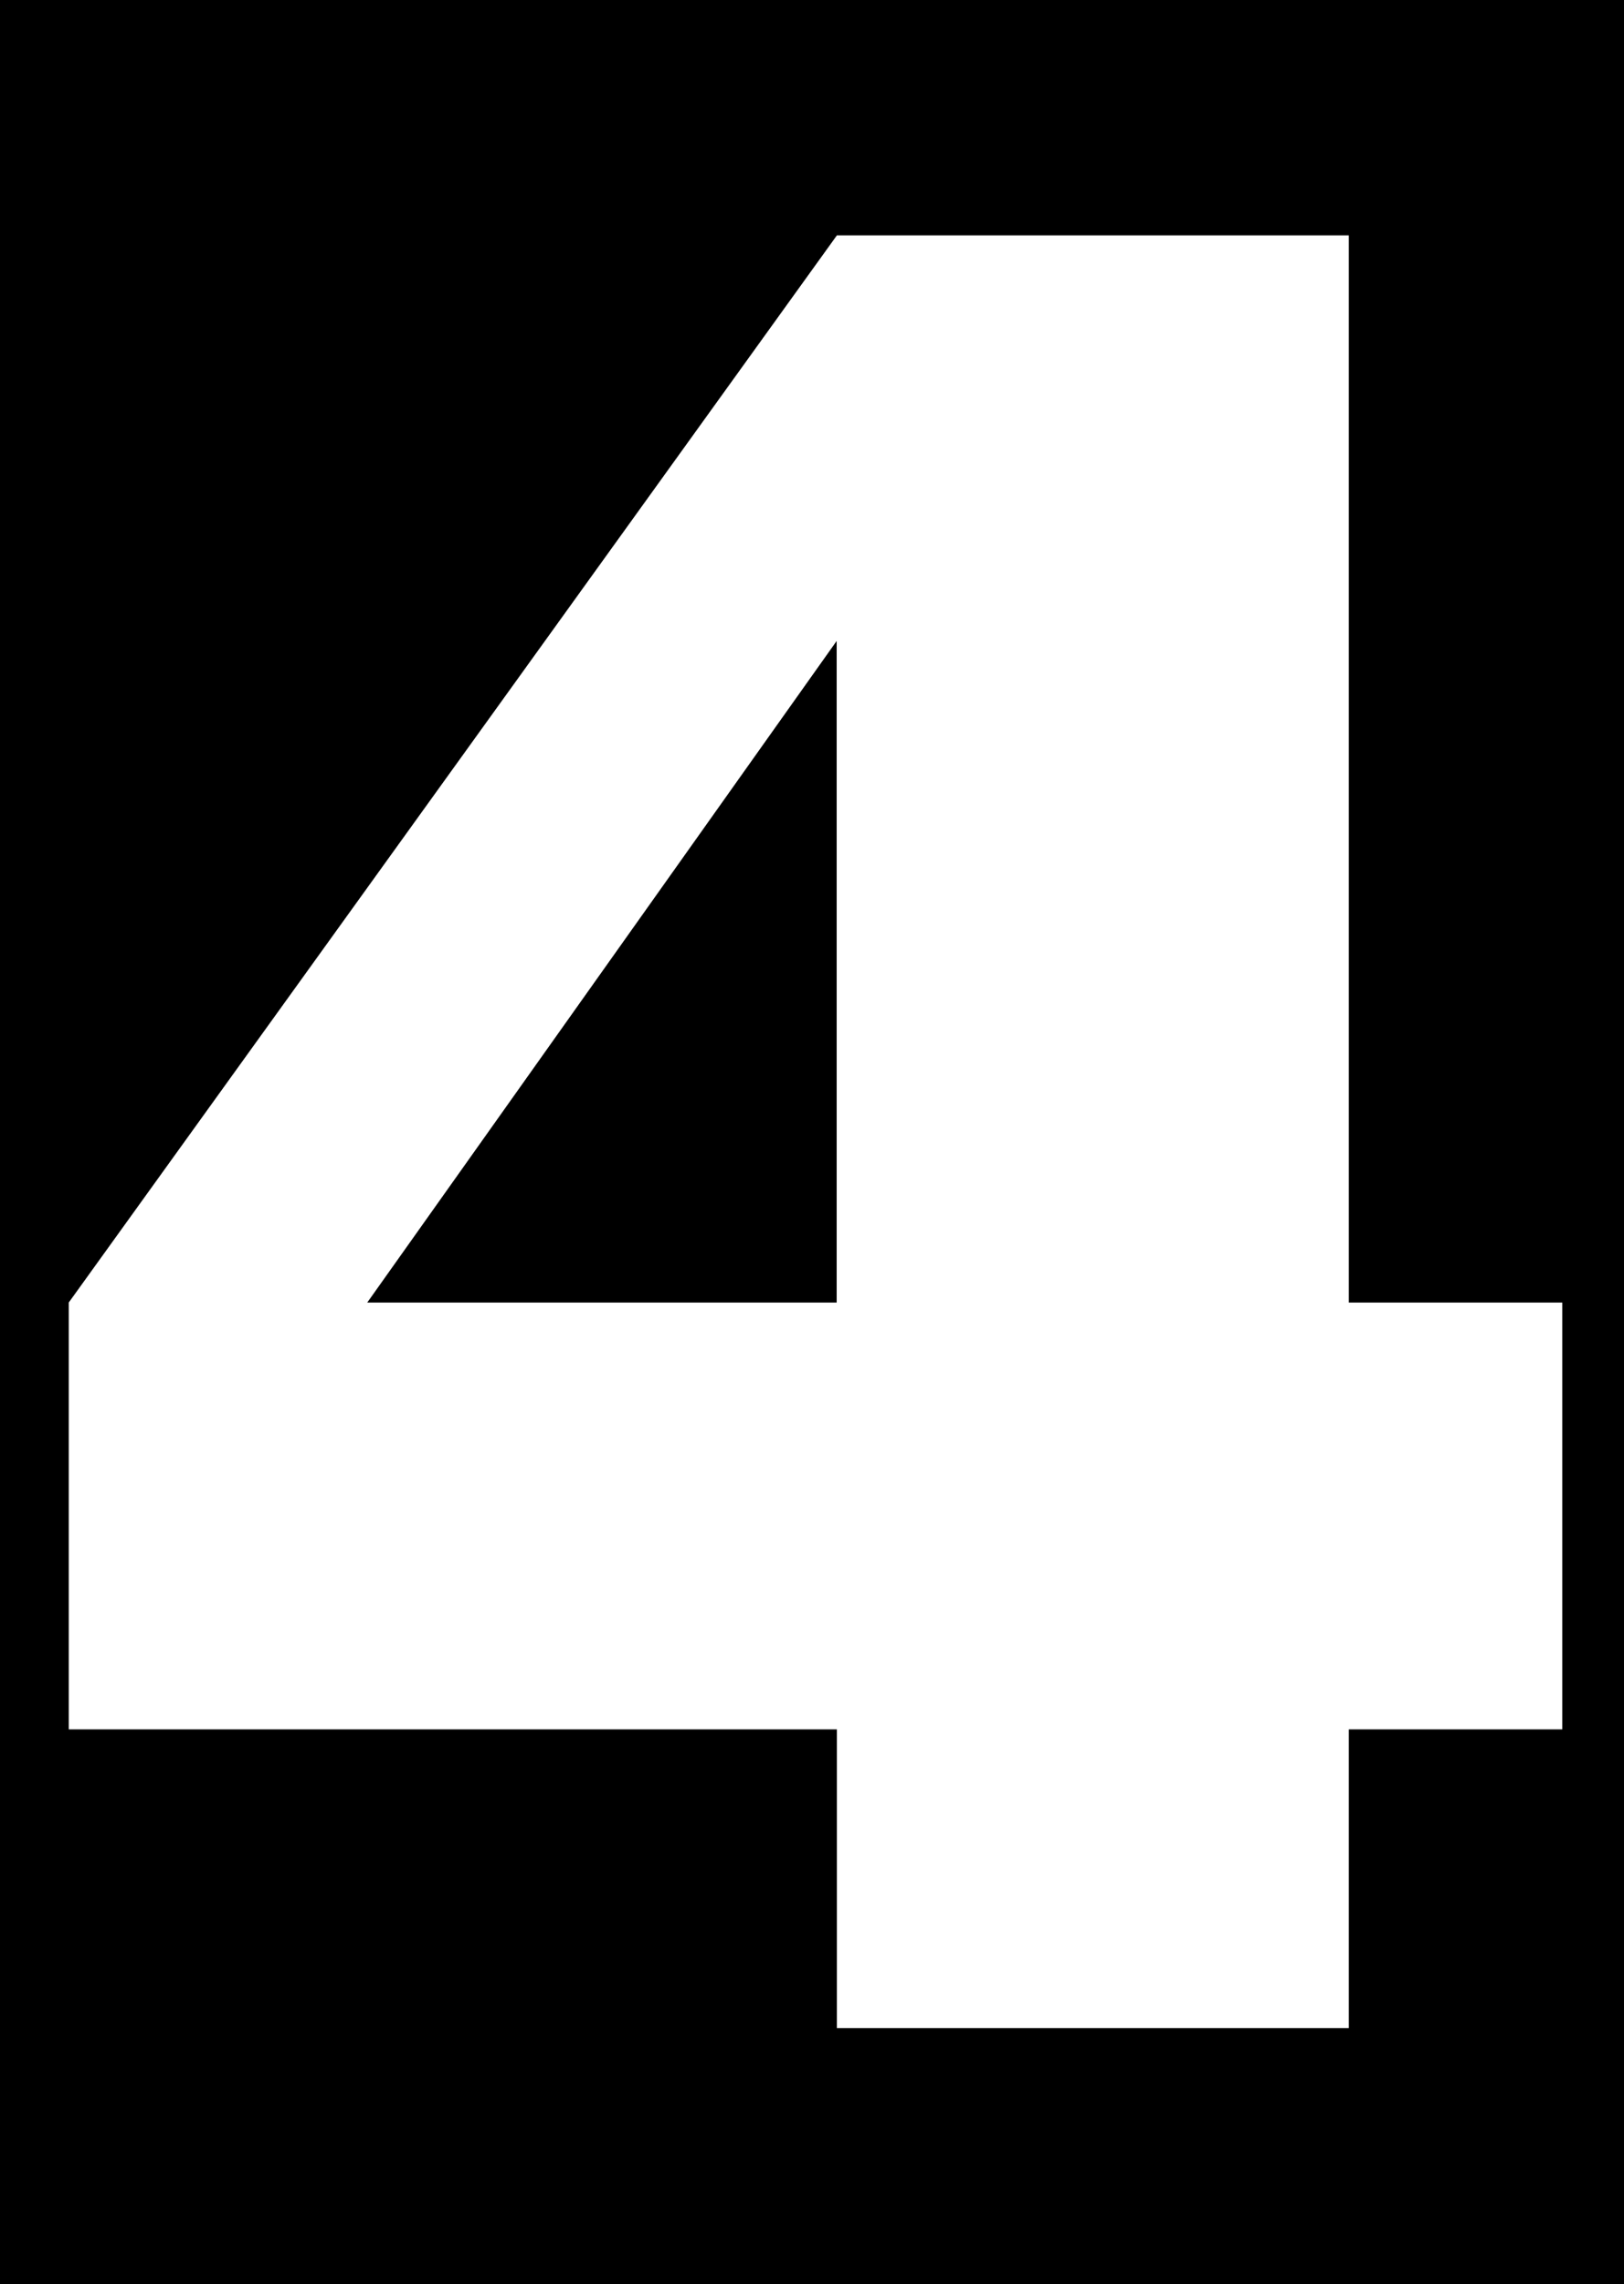 <svg version="1.1" xmlns="http://www.w3.org/2000/svg" xmlns:xlink="http://www.w3.org/1999/xlink" width="7.867" height="11.062" viewBox="0,0,7.867,11.062"><g transform="translate(-236.05,-174.519)"><g data-paper-data="{&quot;isPaintingLayer&quot;:true}" fill-rule="nonzero" stroke="none" stroke-linecap="butt" stroke-linejoin="miter" stroke-miterlimit="10" stroke-dasharray="" stroke-dashoffset="0" style="mix-blend-mode: normal"><path d="M236.05,185.581v-11.062h7.867v11.062z" fill="#000000" stroke-width="0"/><path d="M242.584,175.659v5.168h1.034v2.067h-1.034v1.447h-2.48v-1.447h-3.721v-2.067l3.721,-5.168zM240.103,177.623l-2.274,3.204h2.274z" fill="#ffffff" stroke-width="0.265"/></g></g></svg>